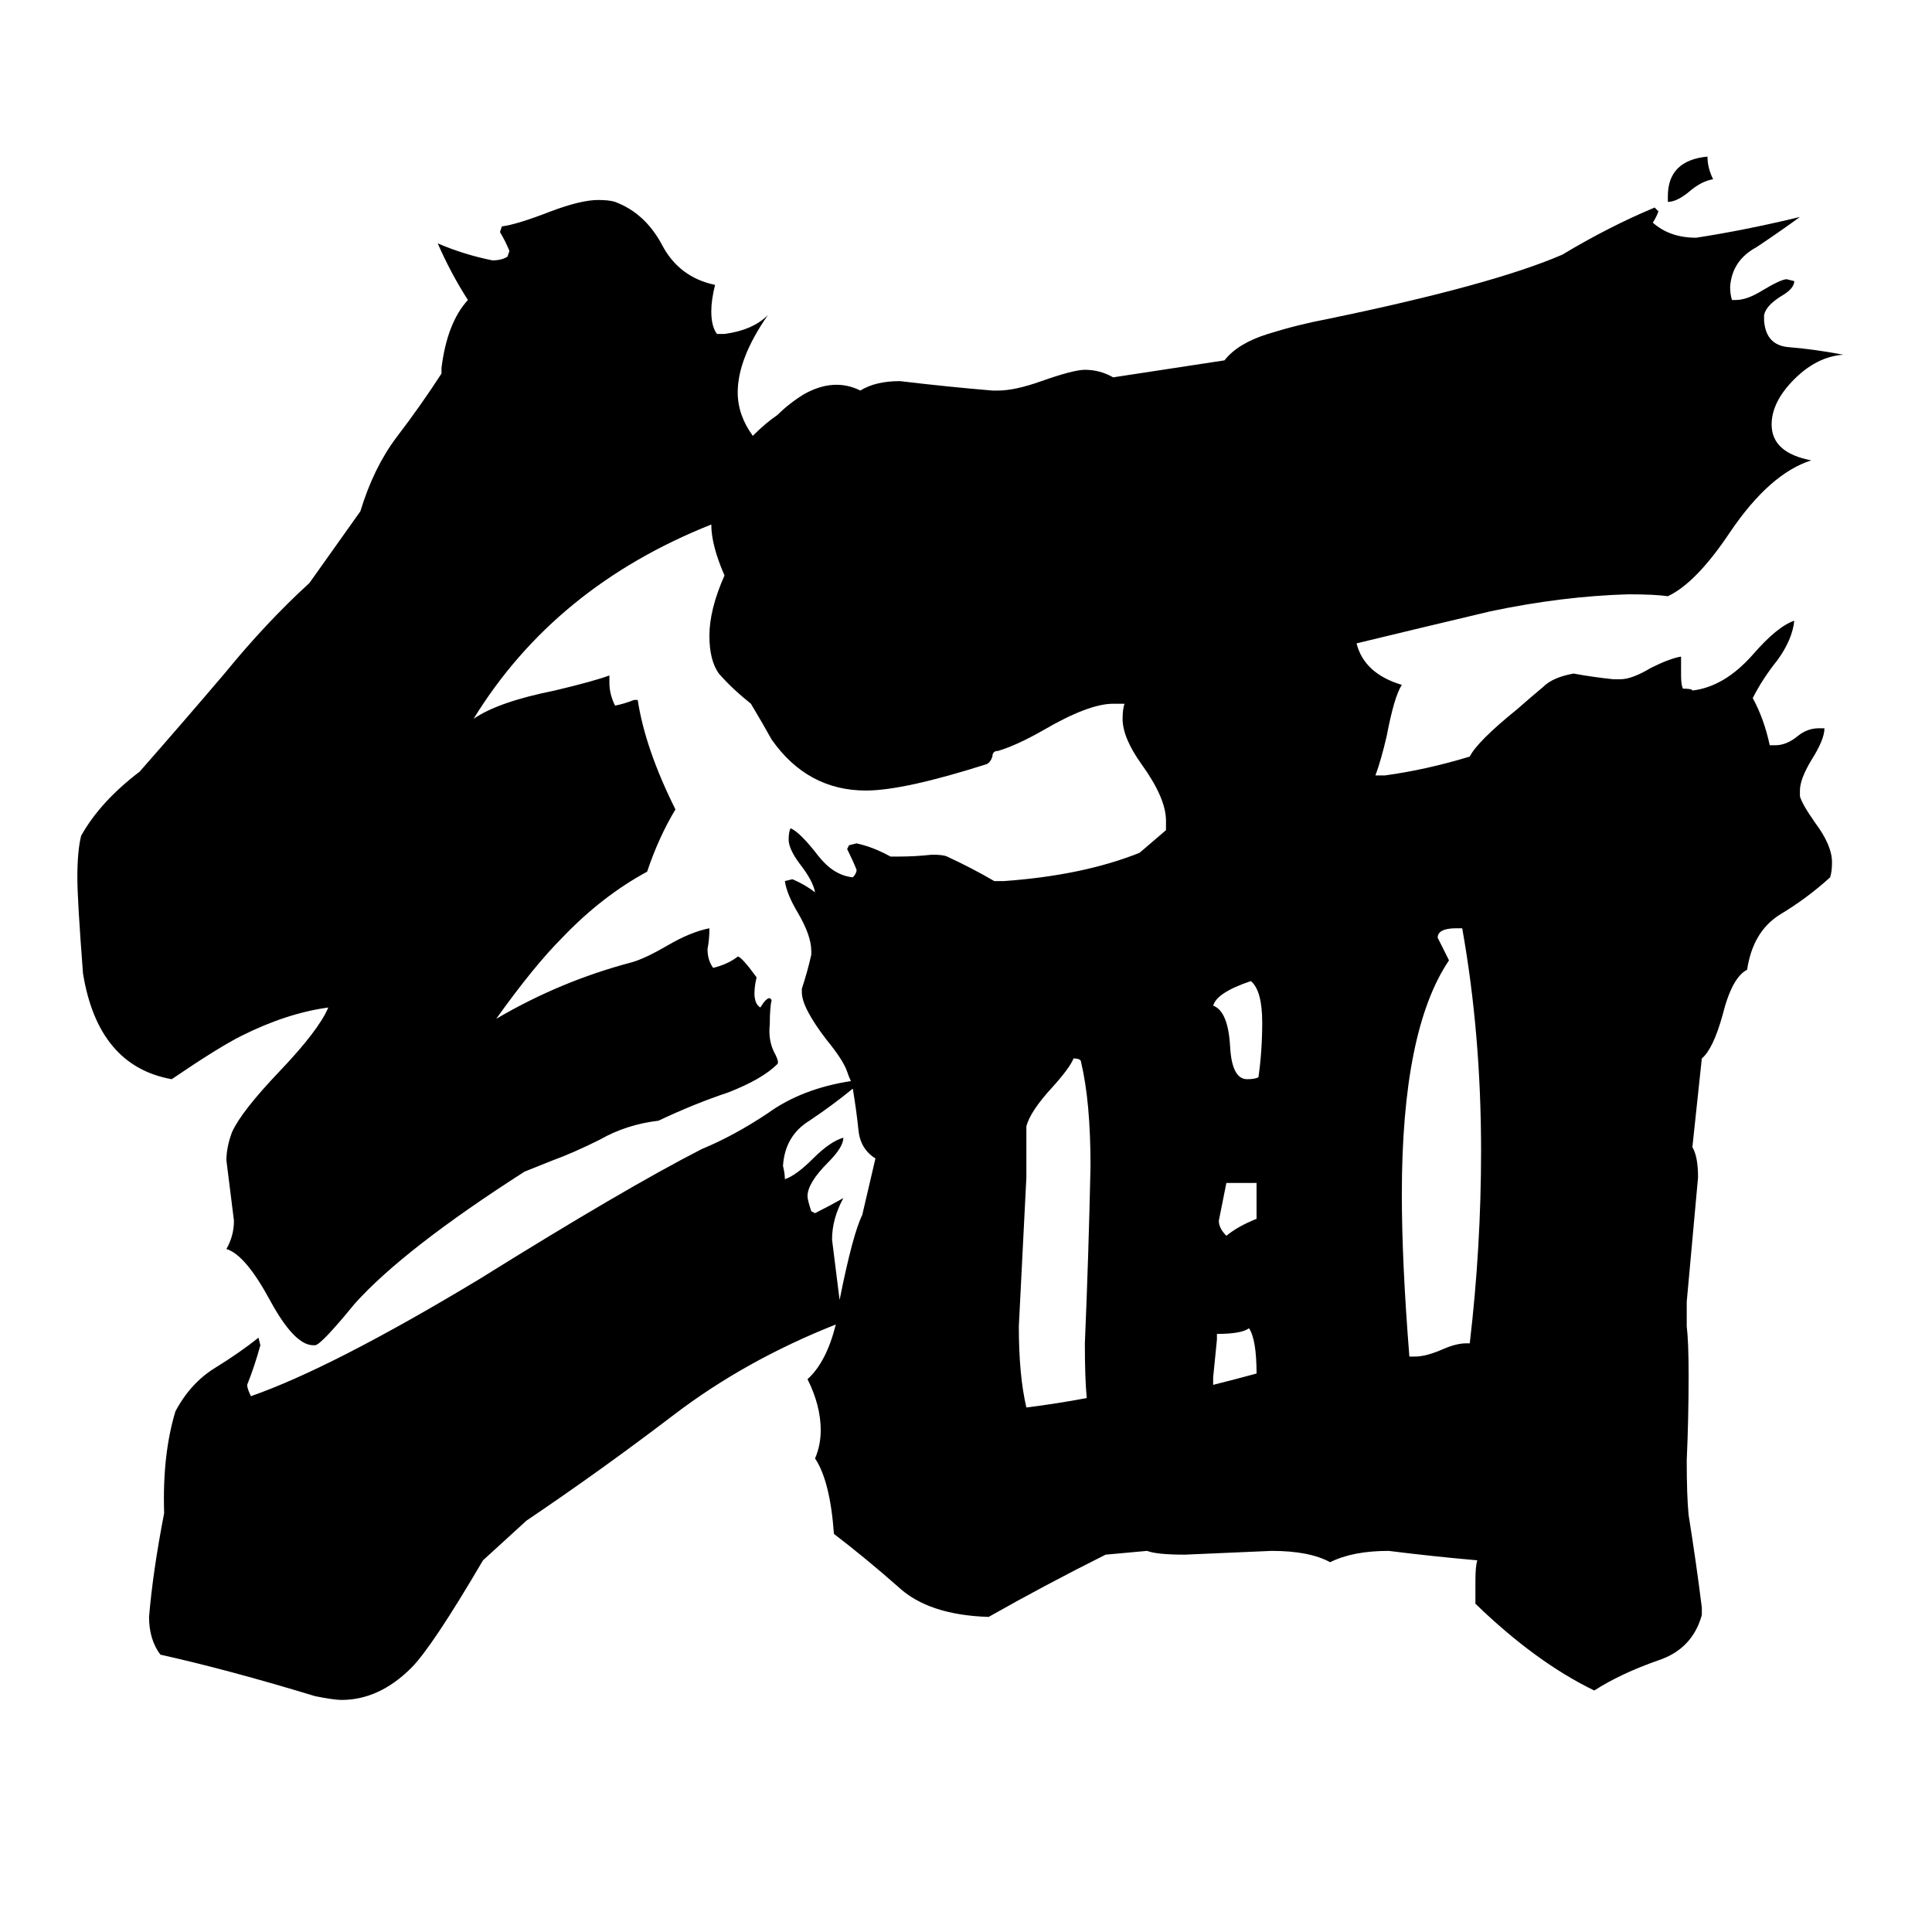 <svg xmlns="http://www.w3.org/2000/svg" viewBox="0 -800 1024 1024">
	<path fill="#000000" d="M884 -693V-696Q884 -715 905 -717Q905 -711 908 -705Q902 -704 896 -699Q889 -693 884 -693ZM666 -154V-173H650Q648 -163 646 -153Q646 -149 650 -145Q656 -150 666 -154ZM643 -70V-66Q655 -69 666 -72Q666 -90 662 -96Q658 -93 645 -93V-90Q644 -80 643 -70ZM667 -229Q669 -243 669 -258Q669 -275 663 -280Q645 -274 643 -267Q651 -264 652 -245Q653 -228 661 -228Q665 -228 667 -229ZM544 -203V-176Q542 -136 540 -97Q540 -71 544 -54Q560 -56 576 -59Q575 -69 575 -88Q577 -135 578 -182Q578 -216 573 -237Q573 -239 569 -239Q567 -234 558 -224Q546 -211 544 -203ZM777 -88H779Q785 -139 785 -190Q785 -252 775 -308H772Q762 -308 762 -303Q765 -297 768 -291Q743 -254 743 -167Q743 -131 747 -81H750Q756 -81 765 -85Q772 -88 777 -88ZM452 -223Q441 -214 429 -206Q416 -198 415 -182Q416 -178 416 -175Q422 -177 431 -186Q440 -195 447 -197Q447 -192 439 -184Q428 -173 428 -166Q428 -164 430 -158L432 -157Q440 -161 447 -165Q441 -154 441 -143Q443 -127 445 -111Q452 -146 457 -156L464 -186Q456 -191 455 -201Q454 -211 452 -223ZM451 -227Q450 -229 449 -232Q447 -238 438 -249Q425 -266 425 -274V-276Q428 -285 430 -294V-296Q430 -304 423 -316Q417 -326 416 -333L420 -334Q427 -331 432 -327Q431 -333 424 -342Q418 -350 418 -355Q418 -359 419 -361Q424 -359 434 -346Q442 -336 452 -335Q454 -337 454 -339Q452 -344 449 -350L450 -352L454 -353Q463 -351 472 -346H476Q485 -346 494 -347Q500 -347 502 -346Q515 -340 527 -333H532Q574 -336 604 -348Q611 -354 618 -360V-365Q618 -377 605 -395Q595 -409 595 -419Q595 -424 596 -427H590Q577 -427 553 -413Q539 -405 529 -402Q526 -402 526 -399Q525 -396 523 -395Q479 -381 459 -381Q428 -381 409 -408Q404 -417 398 -427Q388 -435 381 -443Q376 -450 376 -463Q376 -477 384 -495Q377 -511 377 -522Q294 -489 251 -419Q264 -428 294 -434Q315 -439 323 -442V-438Q323 -432 326 -426Q331 -427 336 -429H338Q342 -403 358 -371Q349 -356 343 -338Q319 -325 298 -303Q283 -288 263 -260Q297 -280 335 -290Q342 -292 354 -299Q366 -306 376 -308Q376 -302 375 -297Q375 -291 378 -287Q386 -289 391 -293Q393 -293 401 -282Q398 -269 403 -266Q406 -271 408 -271L409 -270Q408 -266 408 -257Q407 -248 411 -241Q413 -237 412 -236Q404 -228 386 -221Q368 -215 349 -206Q332 -204 318 -196Q304 -189 293 -185L278 -179Q214 -138 188 -109Q170 -87 167 -87H166Q156 -87 143 -111Q130 -135 120 -138Q124 -145 124 -153Q122 -169 120 -185Q120 -192 123 -200Q128 -211 148 -232Q169 -254 174 -266Q152 -263 128 -251Q116 -245 91 -228Q52 -235 44 -284Q41 -323 41 -335Q41 -349 43 -357Q53 -375 74 -391Q96 -416 119 -443Q141 -470 164 -491L191 -529Q198 -552 210 -568Q223 -585 234 -602V-605Q237 -629 248 -641Q239 -655 232 -671Q246 -665 261 -662Q266 -662 269 -664L270 -667Q268 -672 265 -677L266 -680Q274 -681 292 -688Q308 -694 317 -694Q323 -694 326 -693Q342 -687 351 -670Q360 -653 379 -649Q377 -641 377 -635Q377 -627 380 -623H384Q399 -625 407 -633Q391 -610 391 -592Q391 -580 399 -569Q406 -576 412 -580Q418 -586 426 -591Q442 -600 456 -593Q464 -598 477 -598Q502 -595 526 -593H529Q538 -593 552 -598Q569 -604 575 -604Q583 -604 590 -600L649 -609Q656 -618 672 -623Q688 -628 704 -631Q791 -649 828 -665Q853 -680 877 -690L879 -688Q878 -685 876 -682Q885 -674 899 -674Q925 -678 954 -685Q943 -677 931 -669Q918 -662 917 -648Q917 -644 918 -641H920Q926 -641 934 -646Q944 -652 947 -652L951 -651Q951 -647 944 -643Q936 -638 935 -633V-630Q936 -617 948 -616Q961 -615 977 -612Q963 -611 951 -599Q939 -587 939 -575Q939 -560 960 -556Q938 -549 917 -518Q899 -491 884 -484Q877 -485 863 -485Q828 -484 790 -476Q752 -467 719 -459Q723 -443 743 -437Q739 -431 735 -410Q732 -397 729 -389H734Q756 -392 779 -399Q783 -407 804 -424Q812 -431 818 -436Q823 -441 834 -443Q845 -441 855 -440H859Q865 -440 875 -446Q885 -451 891 -452V-442Q891 -437 892 -435Q897 -435 897 -434Q914 -436 929 -453Q942 -468 951 -471Q950 -461 942 -450Q934 -440 929 -430Q935 -419 938 -405H941Q947 -405 953 -410Q958 -414 964 -414H967Q967 -408 960 -397Q954 -387 954 -381V-378Q955 -374 962 -364Q971 -352 971 -343Q971 -338 970 -335Q958 -324 943 -315Q929 -306 926 -286Q918 -282 913 -262Q908 -244 902 -239L897 -192Q900 -187 900 -176Q897 -143 894 -110V-97Q895 -89 895 -71Q895 -48 894 -26Q894 -7 895 3Q899 28 902 52V56Q897 74 879 80Q859 87 845 96Q814 81 782 50V38Q782 30 783 27Q760 25 736 22Q717 22 705 28Q694 22 674 22Q651 23 628 24Q613 24 608 22L586 24Q554 40 524 57Q492 56 476 41Q459 26 442 13Q440 -15 432 -27Q435 -34 435 -42Q435 -55 428 -69Q438 -78 443 -98Q395 -79 357 -50Q319 -21 279 6L256 27Q229 73 218 84Q201 101 181 101Q177 101 167 99Q121 85 85 77Q79 69 79 57Q81 33 87 2Q86 -29 93 -52Q101 -67 114 -75Q127 -83 137 -91L138 -87Q135 -76 131 -66Q131 -64 133 -60Q176 -75 254 -122Q331 -170 372 -191Q389 -198 407 -210Q425 -223 451 -227Z"/>
</svg>